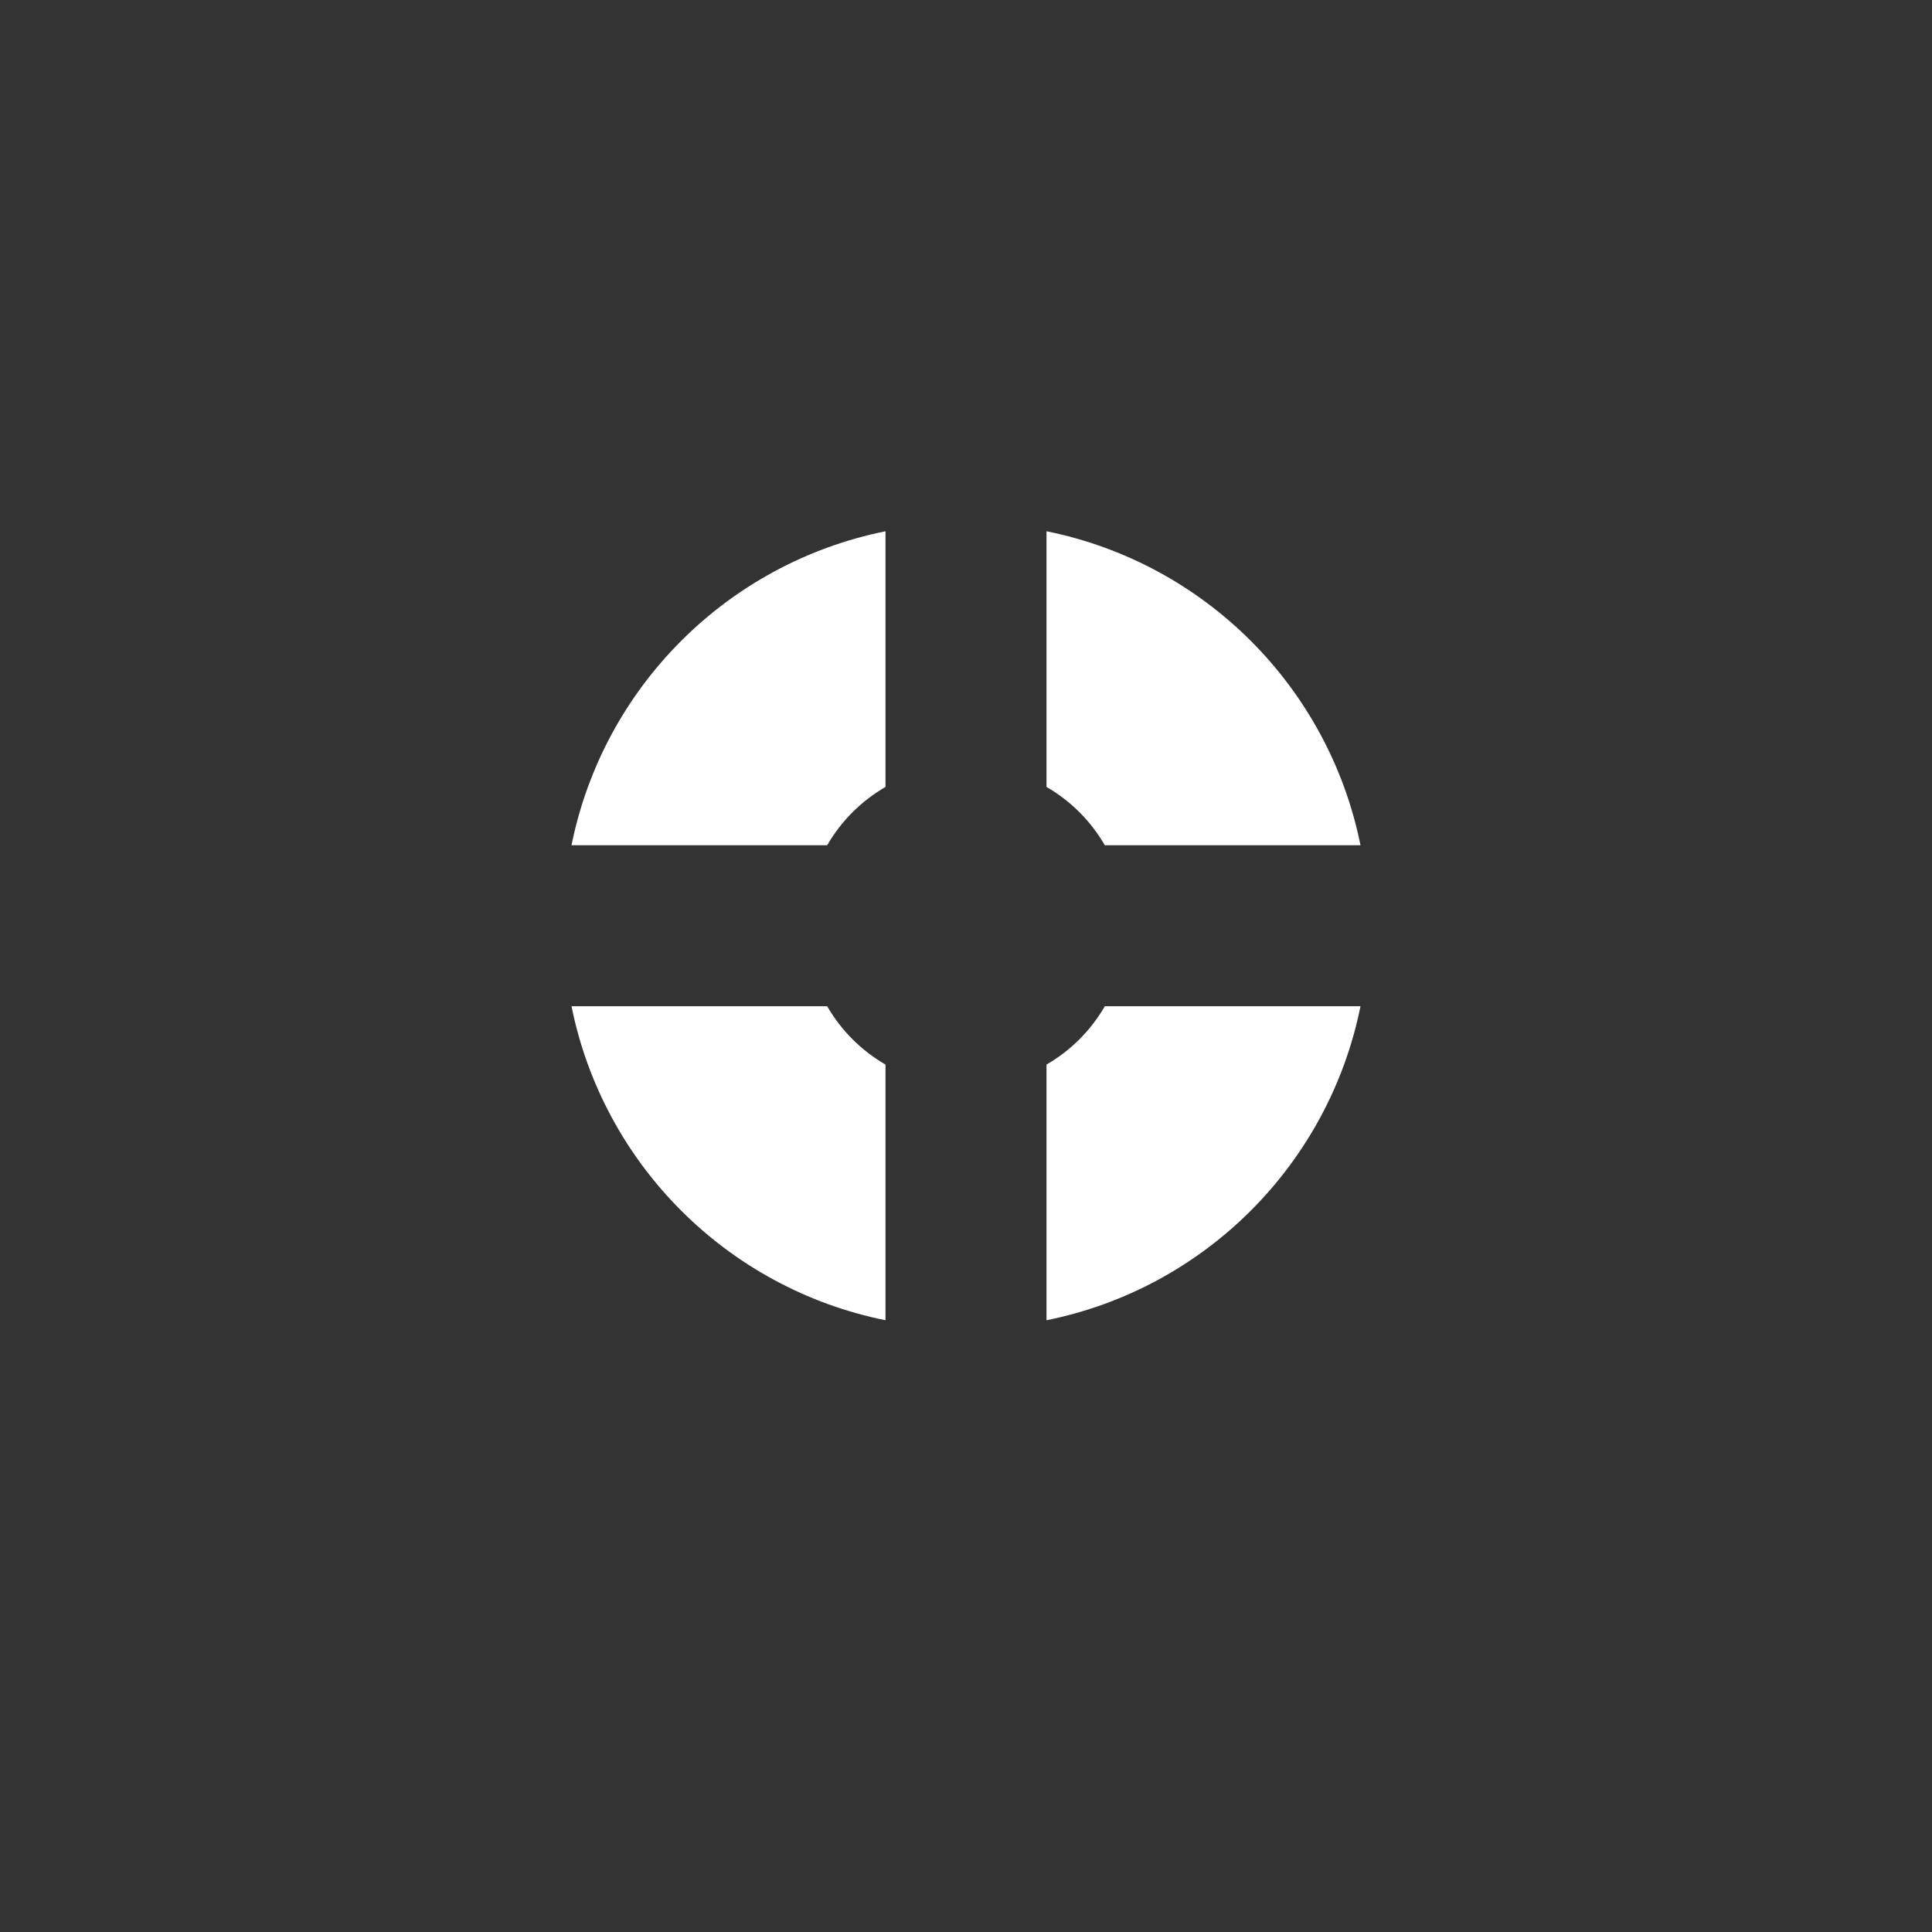 <?xml version="1.0" encoding="UTF-8" standalone="no"?>
<!-- Created with Inkscape (http://www.inkscape.org/) -->

<svg
   xmlns:dc="http://purl.org/dc/elements/1.1/"
   xmlns:cc="http://creativecommons.org/ns#"
   xmlns:rdf="http://www.w3.org/1999/02/22-rdf-syntax-ns#"
   xmlns:svg="http://www.w3.org/2000/svg"
   xmlns="http://www.w3.org/2000/svg"
   xmlns:sodipodi="http://sodipodi.sourceforge.net/DTD/sodipodi-0.dtd"
   xmlns:inkscape="http://www.inkscape.org/namespaces/inkscape"
   width="48px"
   height="48px"
   viewBox="0 0 48 48"
   version="1.1"
   id="SVGRoot"
   inkscape:version="0.92.4 (5da689c313, 2019-01-14)"
   sodipodi:docname="team-fortress-classica.svg"
   inkscape:export-filename="C:\Users\Admin\Documents\Rainmeter\Skins\Honeycomb-NG\@Resources\Images\openshot.png"
   inkscape:export-xdpi="512"
   inkscape:export-ydpi="512">
  <rect x="0" y="0" width="48" height="48" fill="#333333" stroke="none"/>
  <defs
     id="defs1995" />
  <sodipodi:namedview
     id="base"
     pagecolor="#ffffff"
     bordercolor="#666666"
     borderopacity="1.0"
     inkscape:pageopacity="0.0"
     inkscape:pageshadow="2"
     inkscape:zoom="12.786848"
     inkscape:cx="-0.33198994"
     inkscape:cy="25.159639"
     inkscape:document-units="px"
     inkscape:current-layer="layer1"
     showgrid="true"
     inkscape:window-width="1920"
     inkscape:window-height="1017"
     inkscape:window-x="-8"
     inkscape:window-y="-8"
     inkscape:window-maximized="1"
     inkscape:grid-bbox="true">
    <inkscape:grid
       type="xygrid"
       id="grid2562" />
  </sodipodi:namedview>
  <g
     inkscape:label="Layer 1"
     inkscape:groupmode="layer"
     id="layer1">
    <path
       style="opacity:1;vector-effect:none;fill:#ffffff;fill-opacity:1;fill-rule:evenodd;stroke:none;stroke-width:2;stroke-linecap:round;stroke-linejoin:round;stroke-miterlimit:4;stroke-dasharray:none;paint-order:normal"
       d="M 22 13.199 C 18.071 13.991 14.991 17.071 14.199 21 L 20.551 21 C 20.9 20.397 21.397 19.9 22 19.551 L 22 13.199 z M 26 13.199 L 26 19.551 C 26.603 19.9 27.1 20.397 27.449 21 L 33.801 21 C 33.009 17.071 29.929 13.991 26 13.199 z M 14.199 25 C 14.991 28.929 18.071 32.009 22 32.801 L 22 26.449 C 21.397 26.1 20.9 25.603 20.551 25 L 14.199 25 z M 27.449 25 C 27.1 25.603 26.603 26.1 26 26.449 L 26 32.801 C 29.929 32.009 33.009 28.929 33.801 25 L 27.449 25 z "
       id="rect822" />
  </g>
</svg>

